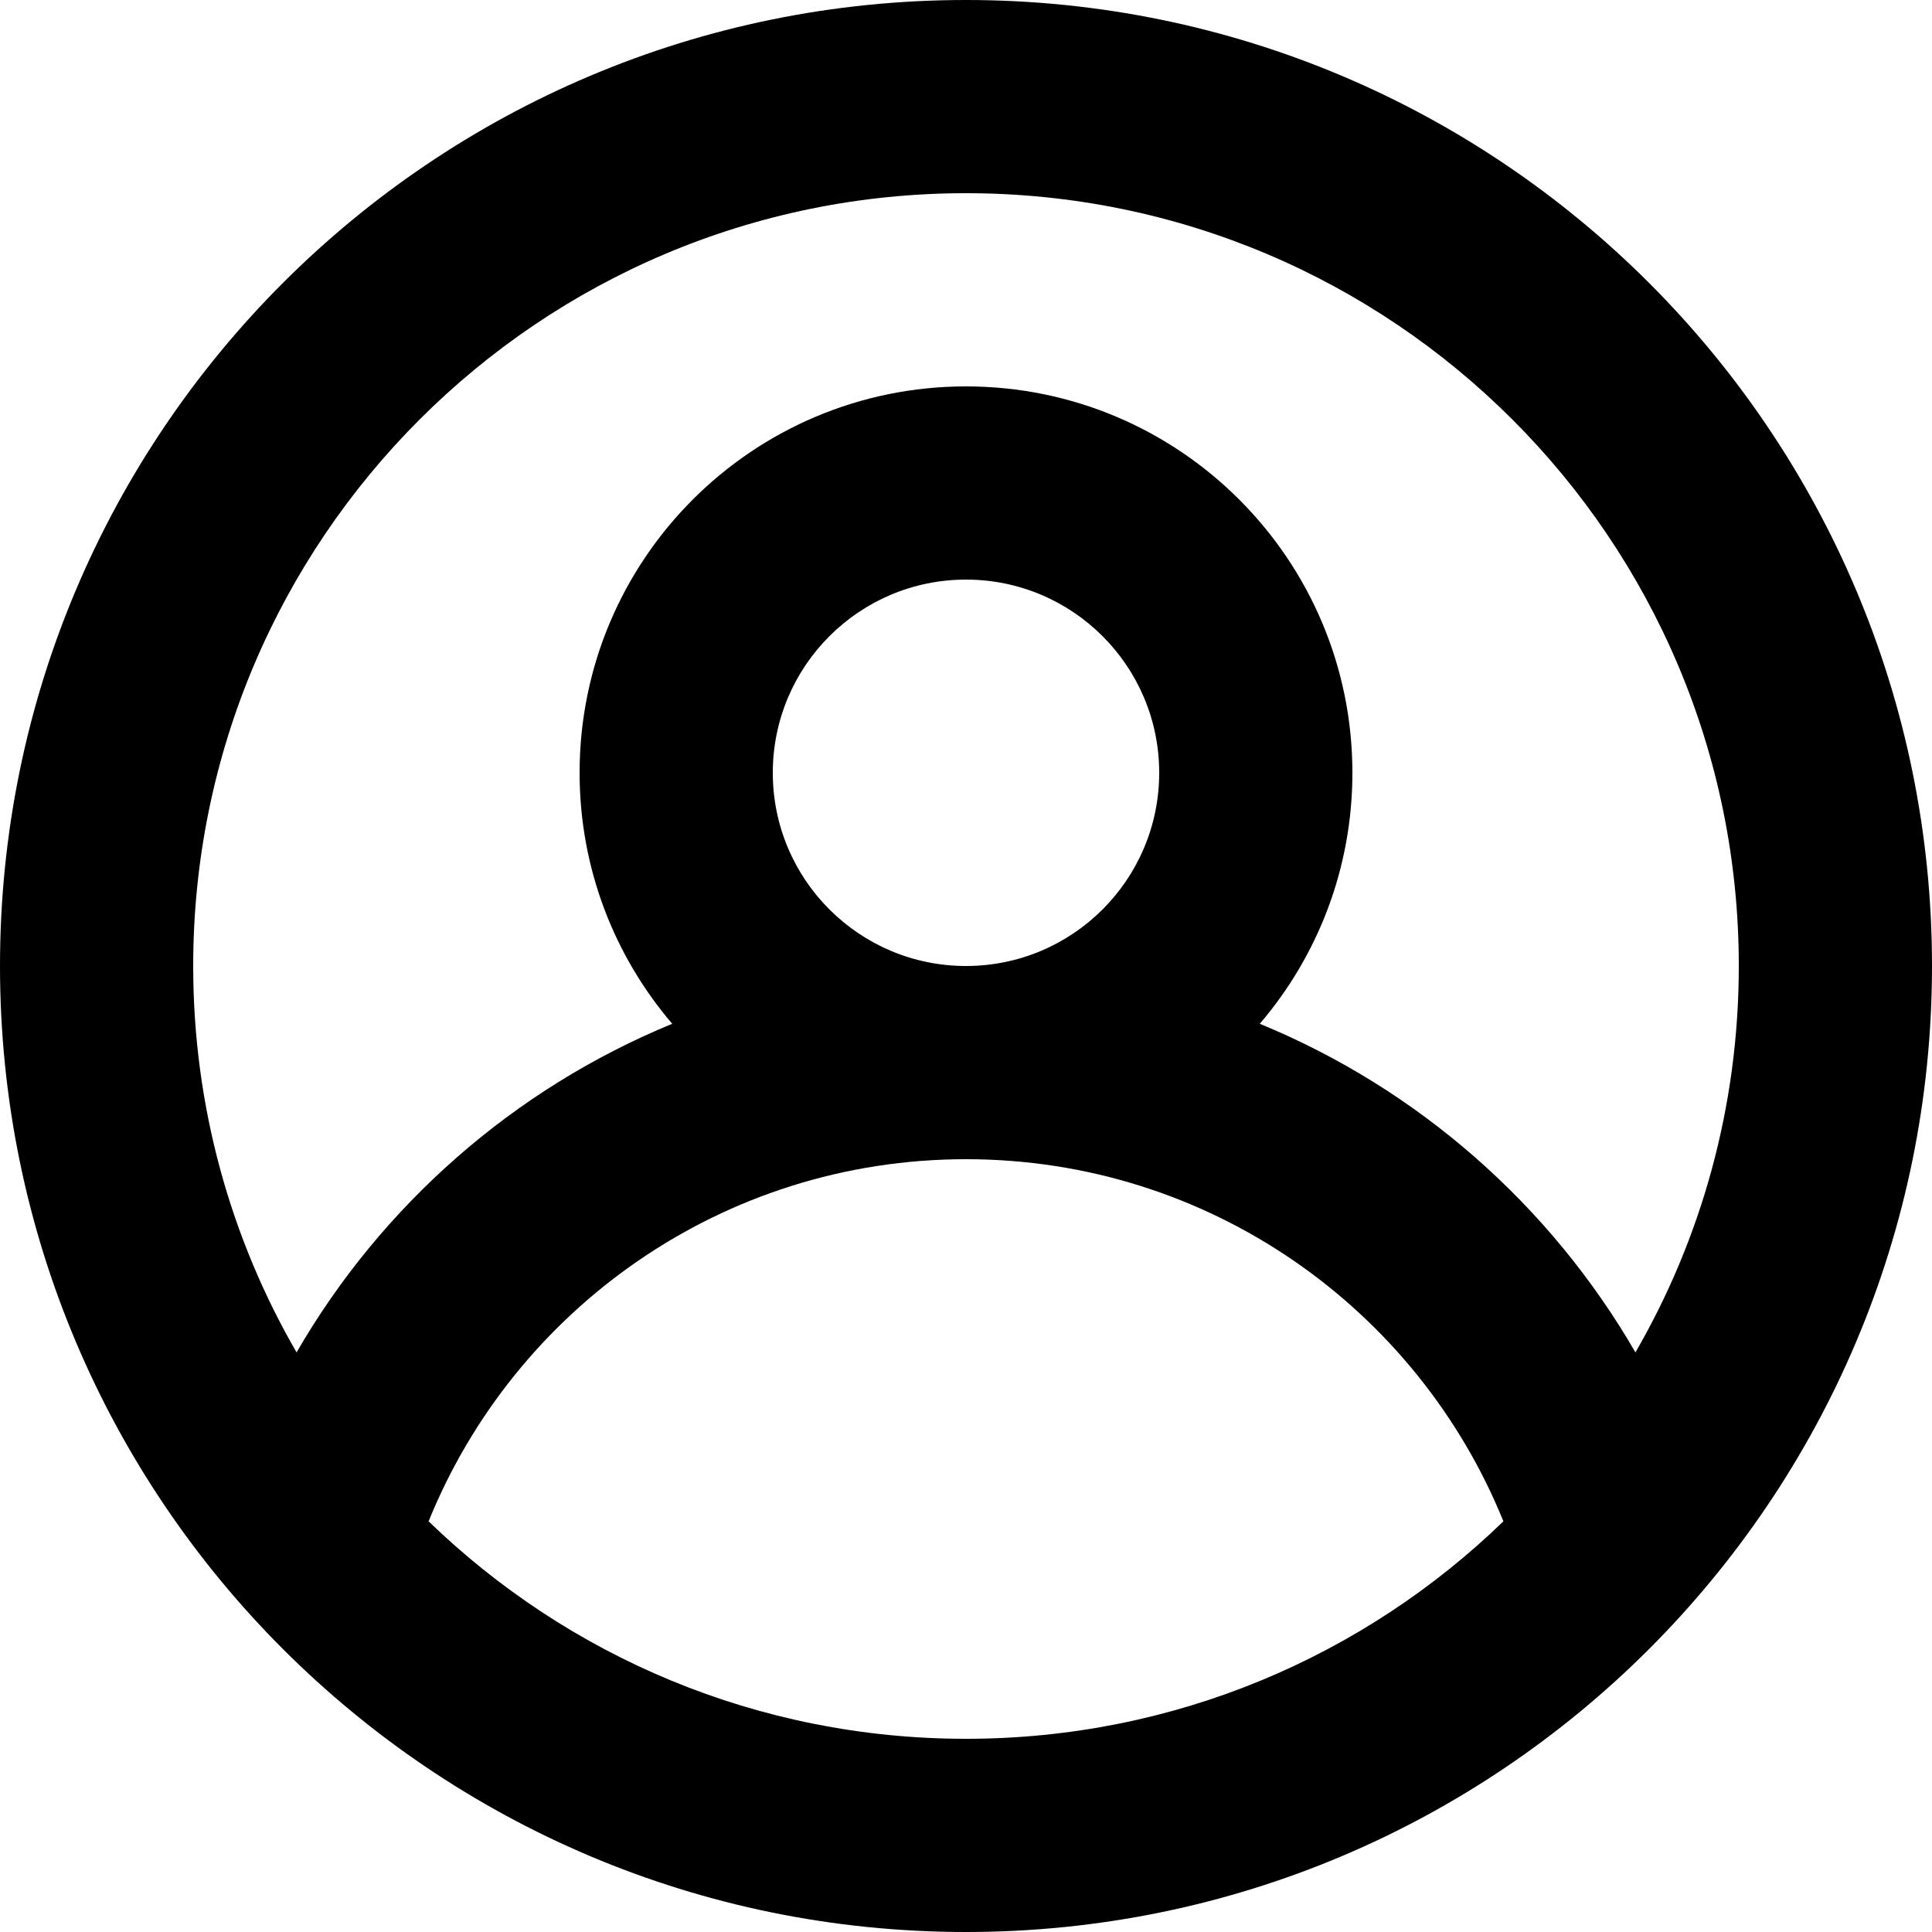 <!-- Generated by IcoMoon.io -->
<svg version="1.1" xmlns="http://www.w3.org/2000/svg" width="32" height="32" viewBox="0 0 32 32">
<title>profile</title>
<path d="M0 16c0-8.837 7.163-16 16-16s16 7.163 16 16c0 8.836-7.164 16-16 16s-16-7.164-16-16zM4.912 22.4c1.408-2.435 3.596-4.363 6.222-5.443-0.956-1.118-1.534-2.57-1.534-4.157 0-3.535 2.865-6.4 6.4-6.4s6.4 2.865 6.4 6.4c0 1.587-0.578 3.039-1.534 4.157 2.626 1.080 4.813 3.008 6.222 5.443 1.089-1.883 1.712-4.069 1.712-6.4 0-7.069-5.731-12.8-12.8-12.8s-12.8 5.731-12.8 12.8c0 2.332 0.623 4.517 1.712 6.4zM7.099 25.198c2.304 2.23 5.442 3.602 8.901 3.602s6.598-1.372 8.901-3.602c-1.425-3.517-4.873-5.998-8.901-5.998s-7.477 2.481-8.901 5.998zM12.8 12.8c0 1.767 1.433 3.2 3.2 3.2s3.2-1.433 3.2-3.2-1.433-3.2-3.2-3.2c-1.767 0-3.2 1.433-3.2 3.2z"></path>
</svg>

